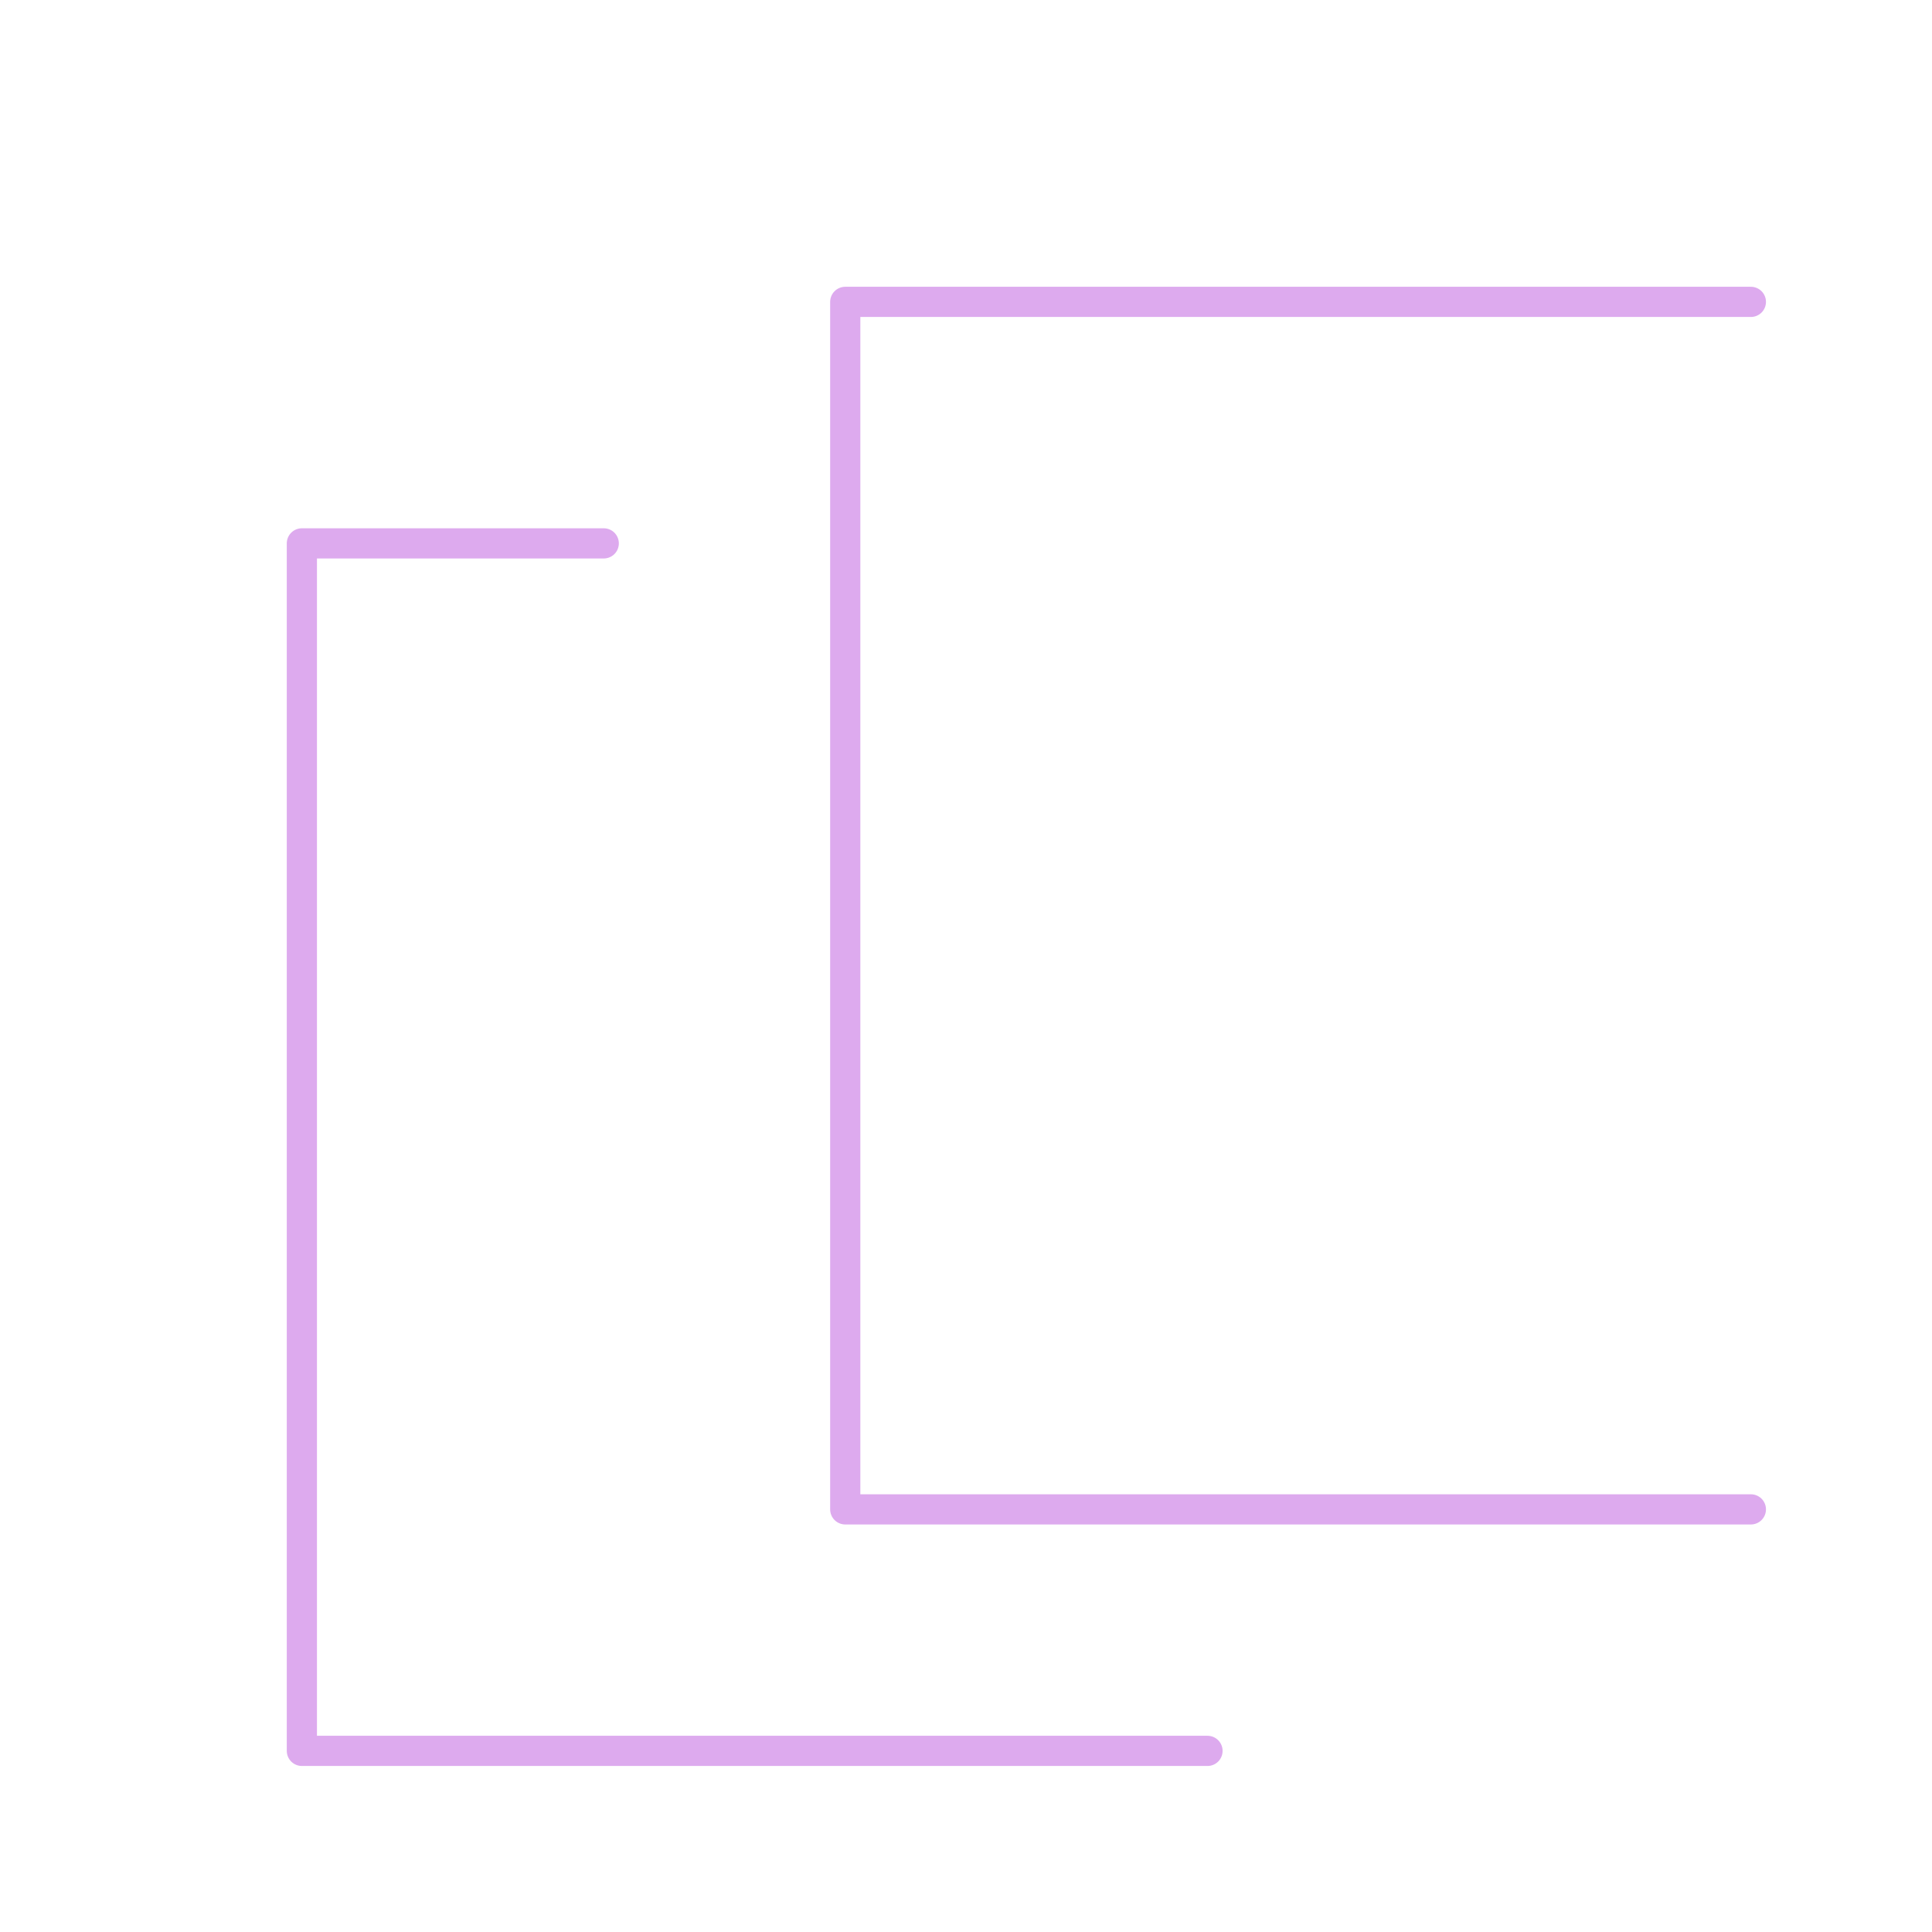 <svg width="100%" height="100%" viewBox="0 0 64 64" version="1.1" xmlns="http://www.w3.org/2000/svg" xmlns:xlink="http://www.w3.org/1999/xlink">
  <g style="fill:none;stroke:#dae;stroke-width:1px;stroke-linecap:round;stroke-linejoin:round;">
    <path d="M20,18L10,18L10,58L40,58"/>
    <path d="M58,10L28,10L28,50L58,50"/>
  </g>
</svg>